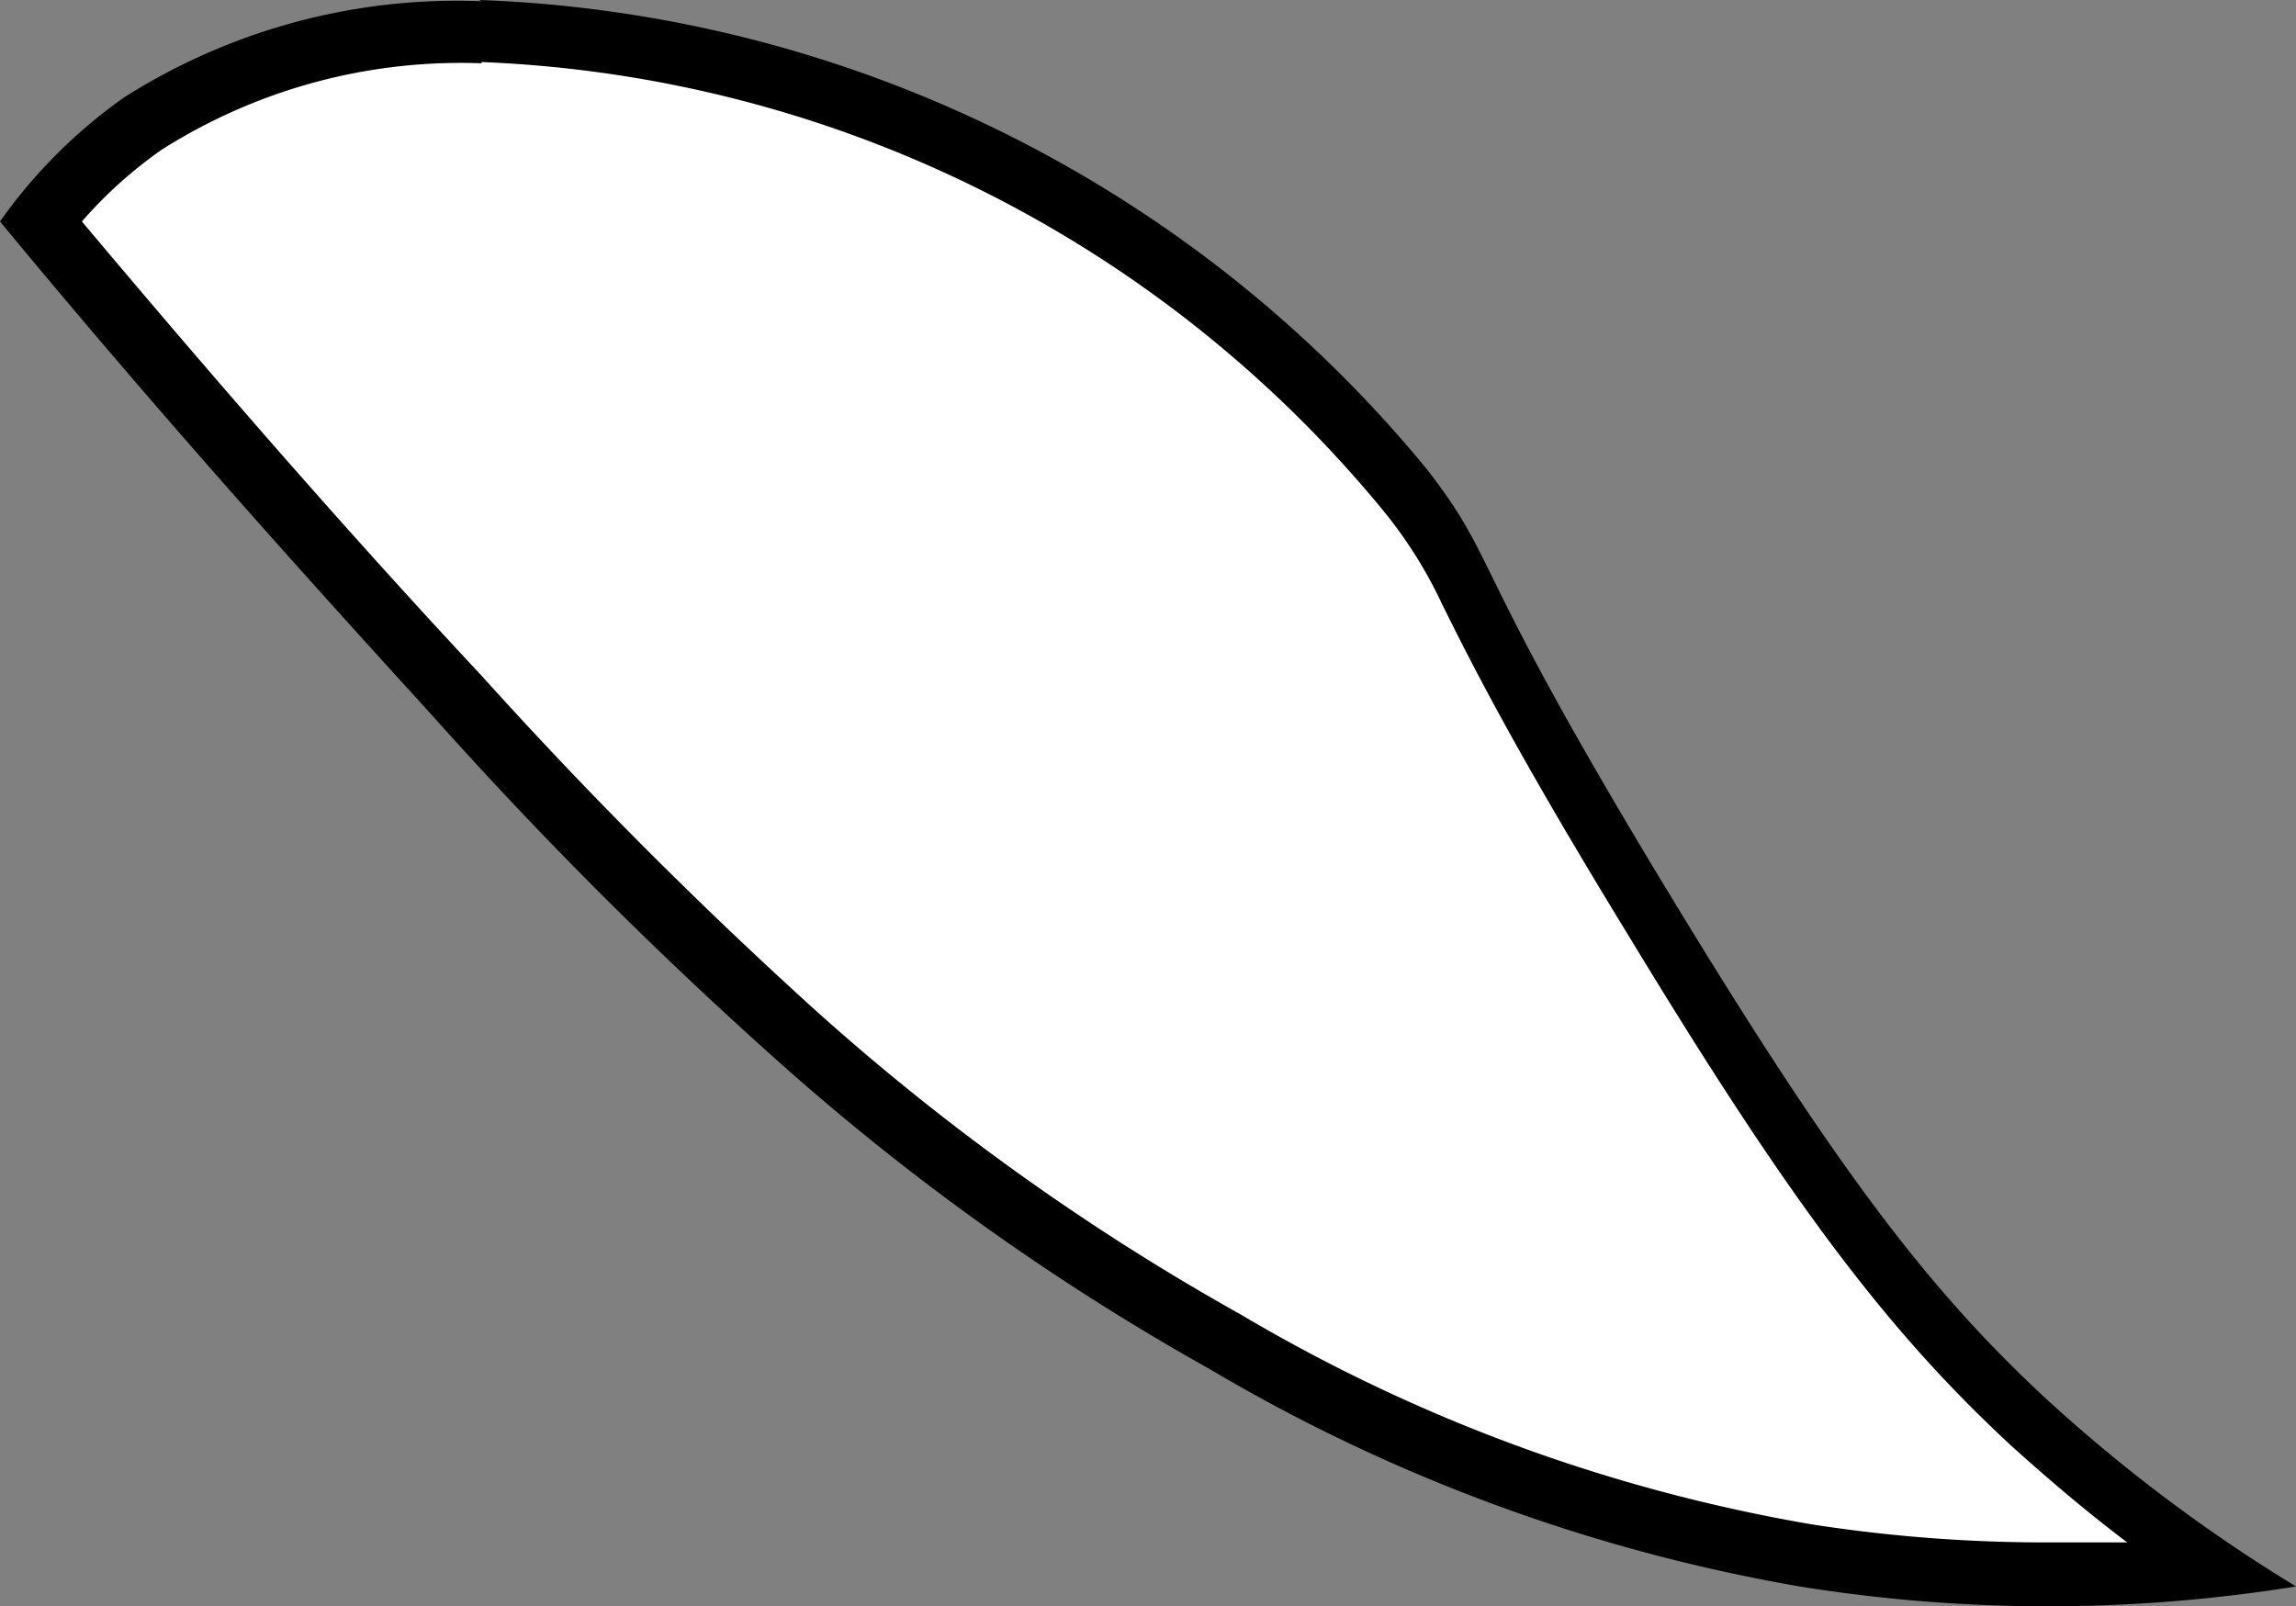 <?xml version="1.0" encoding="UTF-8" standalone="no"?>
<svg
   xmlns:dc="http://purl.org/dc/elements/1.1/"
   xmlns:cc="http://creativecommons.org/ns#"
   xmlns:rdf="http://www.w3.org/1999/02/22-rdf-syntax-ns#"
   xmlns:svg="http://www.w3.org/2000/svg"
   xmlns="http://www.w3.org/2000/svg"
   xmlns:sodipodi="http://sodipodi.sourceforge.net/DTD/sodipodi-0.dtd"
   xmlns:inkscape="http://www.inkscape.org/namespaces/inkscape"
   id="Capa_1"
   data-name="Capa 1"
   viewBox="0 0 37 25.89"
   version="1.1"
   sodipodi:docname="tail.svg"
   width="37"
   height="25.89"
   inkscape:version="0.92.4 (5da689c313, 2019-01-14)">
  <rect x="0" y="0" width="37" height="25.89" fill="#808080" stroke="none"/>
  <sodipodi:namedview
     pagecolor="#ffffff"
     bordercolor="#666666"
     borderopacity="1"
     objecttolerance="10"
     gridtolerance="10"
     guidetolerance="10"
     inkscape:pageopacity="0"
     inkscape:pageshadow="2"
     inkscape:window-width="1366"
     inkscape:window-height="705"
     id="namedview13"
     showgrid="false"
     fit-margin-top="0"
     fit-margin-left="0"
     fit-margin-right="0"
     fit-margin-bottom="0"
     inkscape:zoom="1.0231509"
     inkscape:cx="-28.670001"
     inkscape:cy="-42.800003"
     inkscape:window-x="-8"
     inkscape:window-y="-8"
     inkscape:window-maximized="1"
     inkscape:current-layer="Capa_1" />
  <defs
     id="defs4">
    <style
       id="style2">.cls-1{fill:#fff;}.cls-2{fill:none;stroke:#fff;stroke-miterlimit:10;stroke-width:5px;}</style>
  </defs>
  <path
     class="cls-1"
     d="M 33,25.39 A 25.56,25.56 0 0 1 29.09,25.08 27.47,27.47 0 0 1 19.75,21.63 38.41,38.41 0 0 1 12.84,16.69 71.91,71.91 0 0 1 7.38,11.23 C 5.1,8.77 2.83,6.23 0.65,3.55 A 7.43,7.43 0 0 1 2.3,1.98 9.57,9.57 0 0 1 7.73,0.5 a 20.36,20.36 0 0 1 14.89,7.38 7.41,7.41 0 0 1 1,1.66 c 0.41,0.82 1.08,2.19 3,5.29 2.6,4.29 4.08,6.26 6.08,8.11 a 25.11,25.11 0 0 0 2.92,2.31 25,25 0 0 1 -2.59,0.14 z"
     id="path8"
     inkscape:connector-curvature="0"
     style="fill:#ffffff" />
  <path
     d="m 7.76,1 a 19.82,19.82 0 0 1 14.49,7.18 7.21,7.21 0 0 1 1,1.58 c 0.41,0.82 1.09,2.21 3,5.33 2.6,4.29 4.16,6.36 6.17,8.22 0.6,0.54 1.21,1.06 1.86,1.55 H 33.09 A 24.53,24.53 0 0 1 29.2,24.57 26.94,26.94 0 0 1 20,21.19 38,38 0 0 1 13.17,16.31 75.09,75.09 0 0 1 7.76,10.89 C 5.59,8.57 3.42,6.07 1.32,3.57 A 7.06,7.06 0 0 1 2.61,2.41 9,9 0 0 1 7.76,1.02 m 0,-1 A 10,10 0 0 0 2,1.57 a 8.31,8.31 0 0 0 -2,2 c 2.76,3.34 5.18,6 7,8 a 69.15,69.15 0 0 0 5.5,5.5 39.13,39.13 0 0 0 7,5 28,28 0 0 0 9.5,3.5 25.16,25.16 0 0 0 8,0 25.76,25.76 0 0 1 -4,-3 c -1.88,-1.74 -3.34,-3.63 -6,-8 -3.42,-5.62 -2.79,-5.43 -4,-7 A 20.72,20.72 0 0 0 7.72,0 Z"
     id="path10"
     inkscape:connector-curvature="0" />
</svg>
